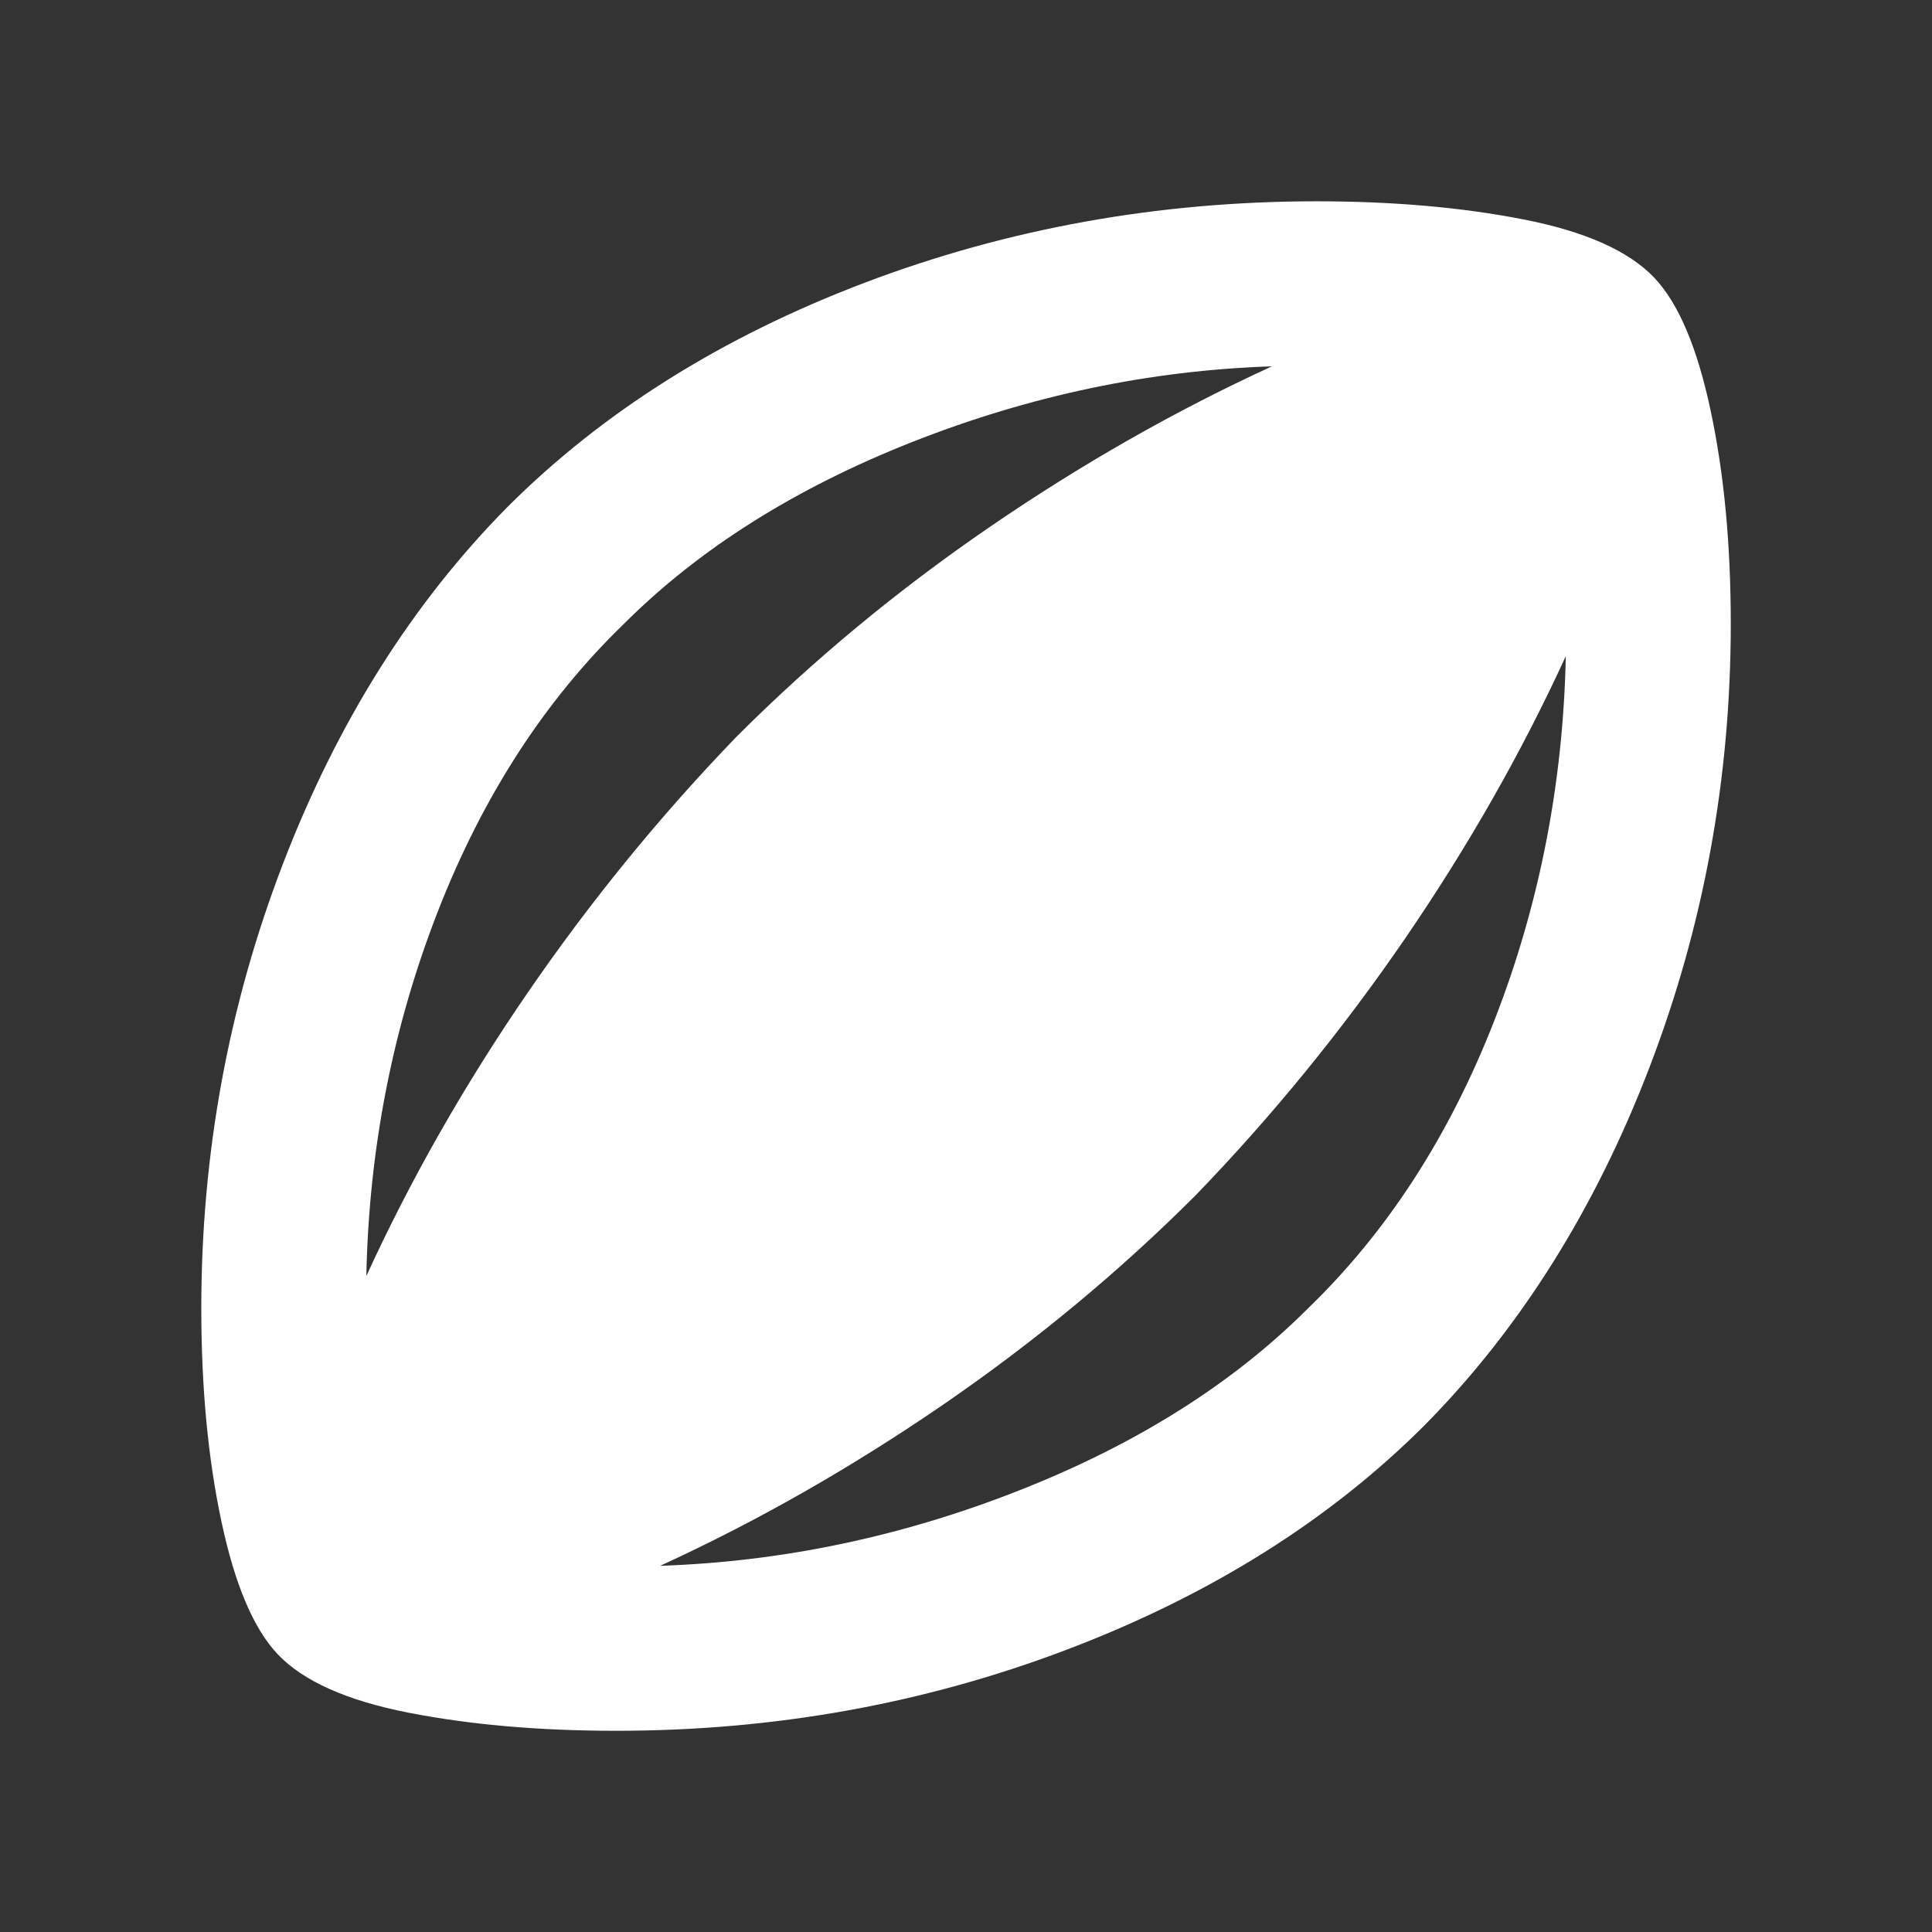 <svg width="26" height="26" viewBox="0 0 26 26" fill="none" xmlns="http://www.w3.org/2000/svg">
<rect x="0" y="0" width="26" height="26" fill="#333333" stroke="none"/>
<path d="M8.288 23.292C7.259 23.292 6.329 23.211 5.499 23.049C4.668 22.886 4.081 22.624 3.738 22.263C3.413 21.92 3.16 21.324 2.98 20.476C2.799 19.627 2.709 18.67 2.709 17.605C2.709 15.528 3.074 13.538 3.805 11.632C4.536 9.727 5.543 8.125 6.826 6.826C8.108 5.544 9.71 4.537 11.633 3.806C13.557 3.076 15.583 2.71 17.713 2.709C18.742 2.709 19.672 2.79 20.503 2.953C21.333 3.115 21.92 3.377 22.263 3.738C22.588 4.081 22.841 4.677 23.021 5.526C23.202 6.374 23.292 7.331 23.292 8.396C23.292 10.473 22.927 12.464 22.196 14.369C21.465 16.274 20.458 17.876 19.176 19.176C17.894 20.458 16.291 21.464 14.368 22.196C12.444 22.928 10.418 23.293 8.288 23.292ZM4.93 17.172C5.526 15.871 6.248 14.603 7.096 13.367C7.945 12.13 8.884 10.979 9.913 9.913C10.942 8.884 12.075 7.945 13.313 7.096C14.55 6.248 15.818 5.526 17.117 4.93C15.474 4.984 13.863 5.323 12.282 5.946C10.702 6.569 9.407 7.386 8.396 8.396C7.331 9.426 6.496 10.717 5.891 12.269C5.286 13.822 4.965 15.456 4.93 17.172ZM8.884 21.072C10.527 21.017 12.139 20.679 13.719 20.056C15.299 19.434 16.594 18.617 17.605 17.605C18.67 16.576 19.505 15.285 20.111 13.732C20.716 12.179 21.036 10.545 21.072 8.83C20.476 10.13 19.753 11.398 18.905 12.636C18.056 13.873 17.117 15.024 16.088 16.088C15.059 17.117 13.926 18.056 12.69 18.905C11.453 19.753 10.185 20.476 8.884 21.072Z" fill="white"/>
</svg>
